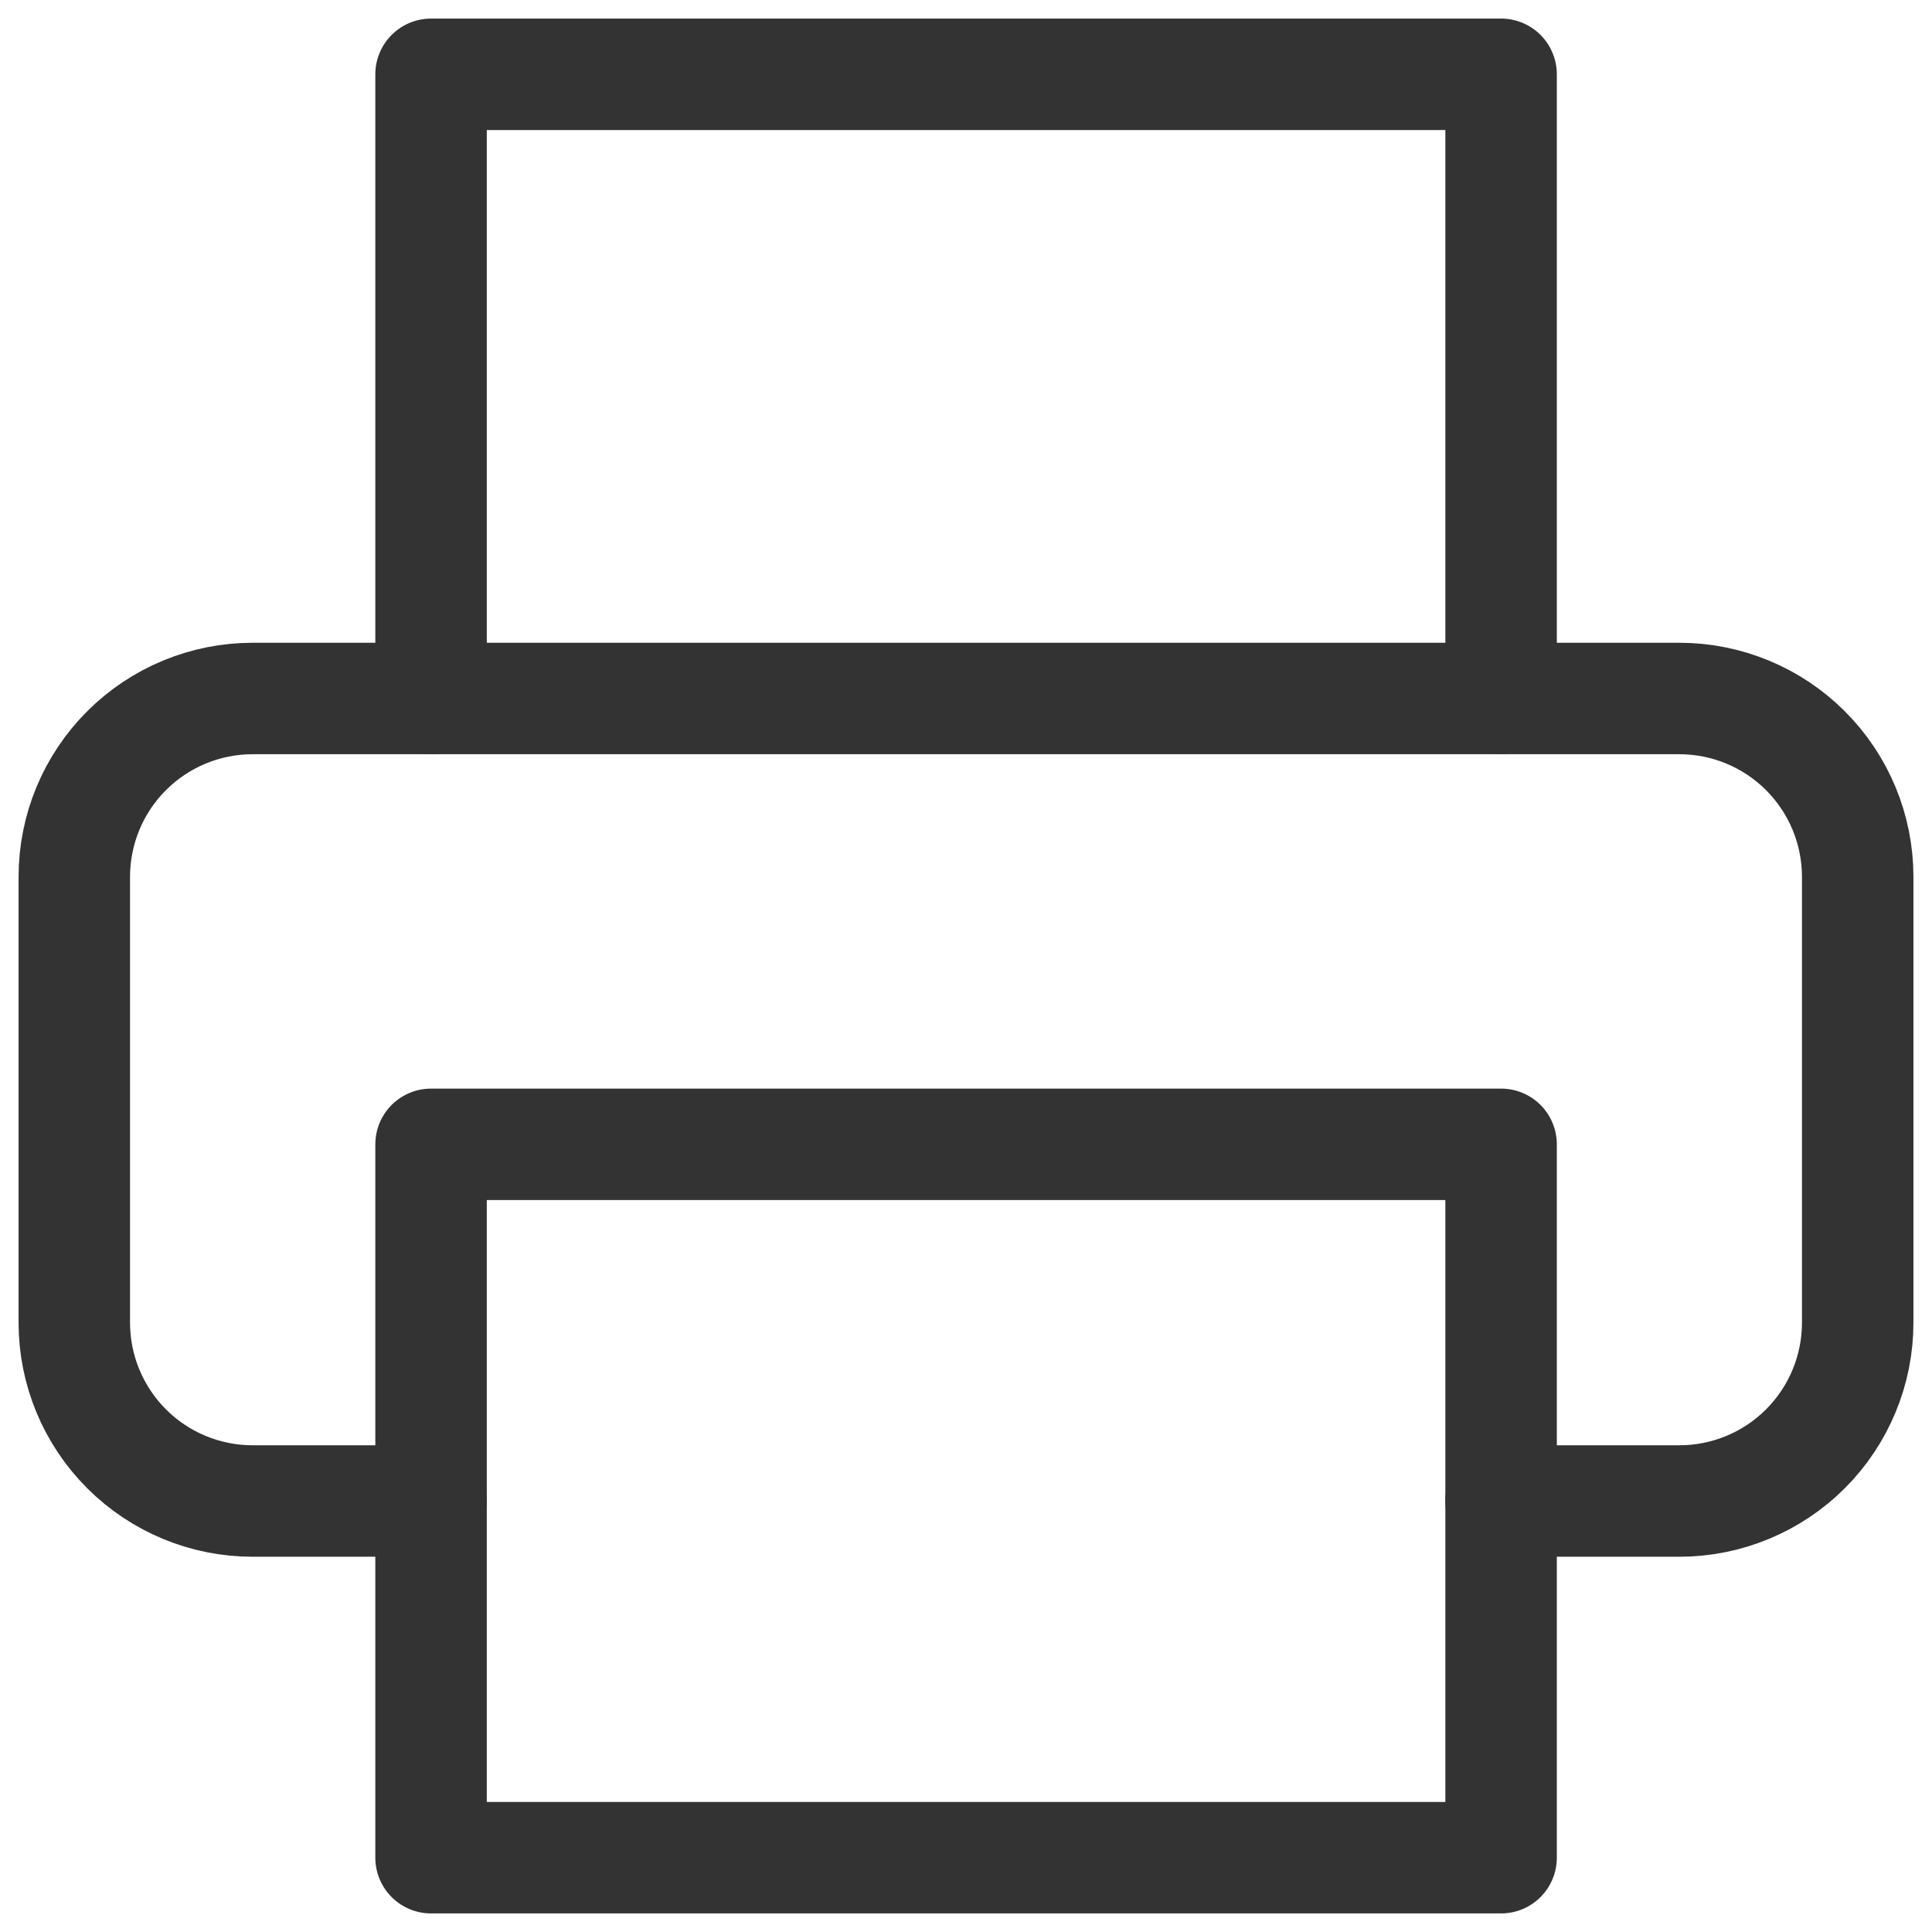 <svg width="26" height="26" viewBox="0 0 26 26" fill="none" xmlns="http://www.w3.org/2000/svg">
<g id="ic/print24">
<path id="Vector" d="M5.801 9.4V1H20.201V9.4" stroke="#333333" stroke-width="1.5" stroke-linecap="round" stroke-linejoin="round"/>
<path id="Vector_2" d="M5.8 20.2H3.4C2.763 20.2 2.153 19.947 1.703 19.497C1.253 19.047 1 18.436 1 17.8V11.8C1 11.163 1.253 10.553 1.703 10.103C2.153 9.653 2.763 9.4 3.4 9.4H22.6C23.236 9.4 23.847 9.653 24.297 10.103C24.747 10.553 25 11.163 25 11.8V17.8C25 18.436 24.747 19.047 24.297 19.497C23.847 19.947 23.236 20.2 22.6 20.2H20.2" stroke="#333333" stroke-width="1.5" stroke-linecap="round" stroke-linejoin="round"/>
<path id="Vector_3" d="M20.201 15.4H5.801V25H20.201V15.4Z" stroke="#333333" stroke-width="1.5" stroke-linecap="round" stroke-linejoin="round"/>
</g>
</svg>
